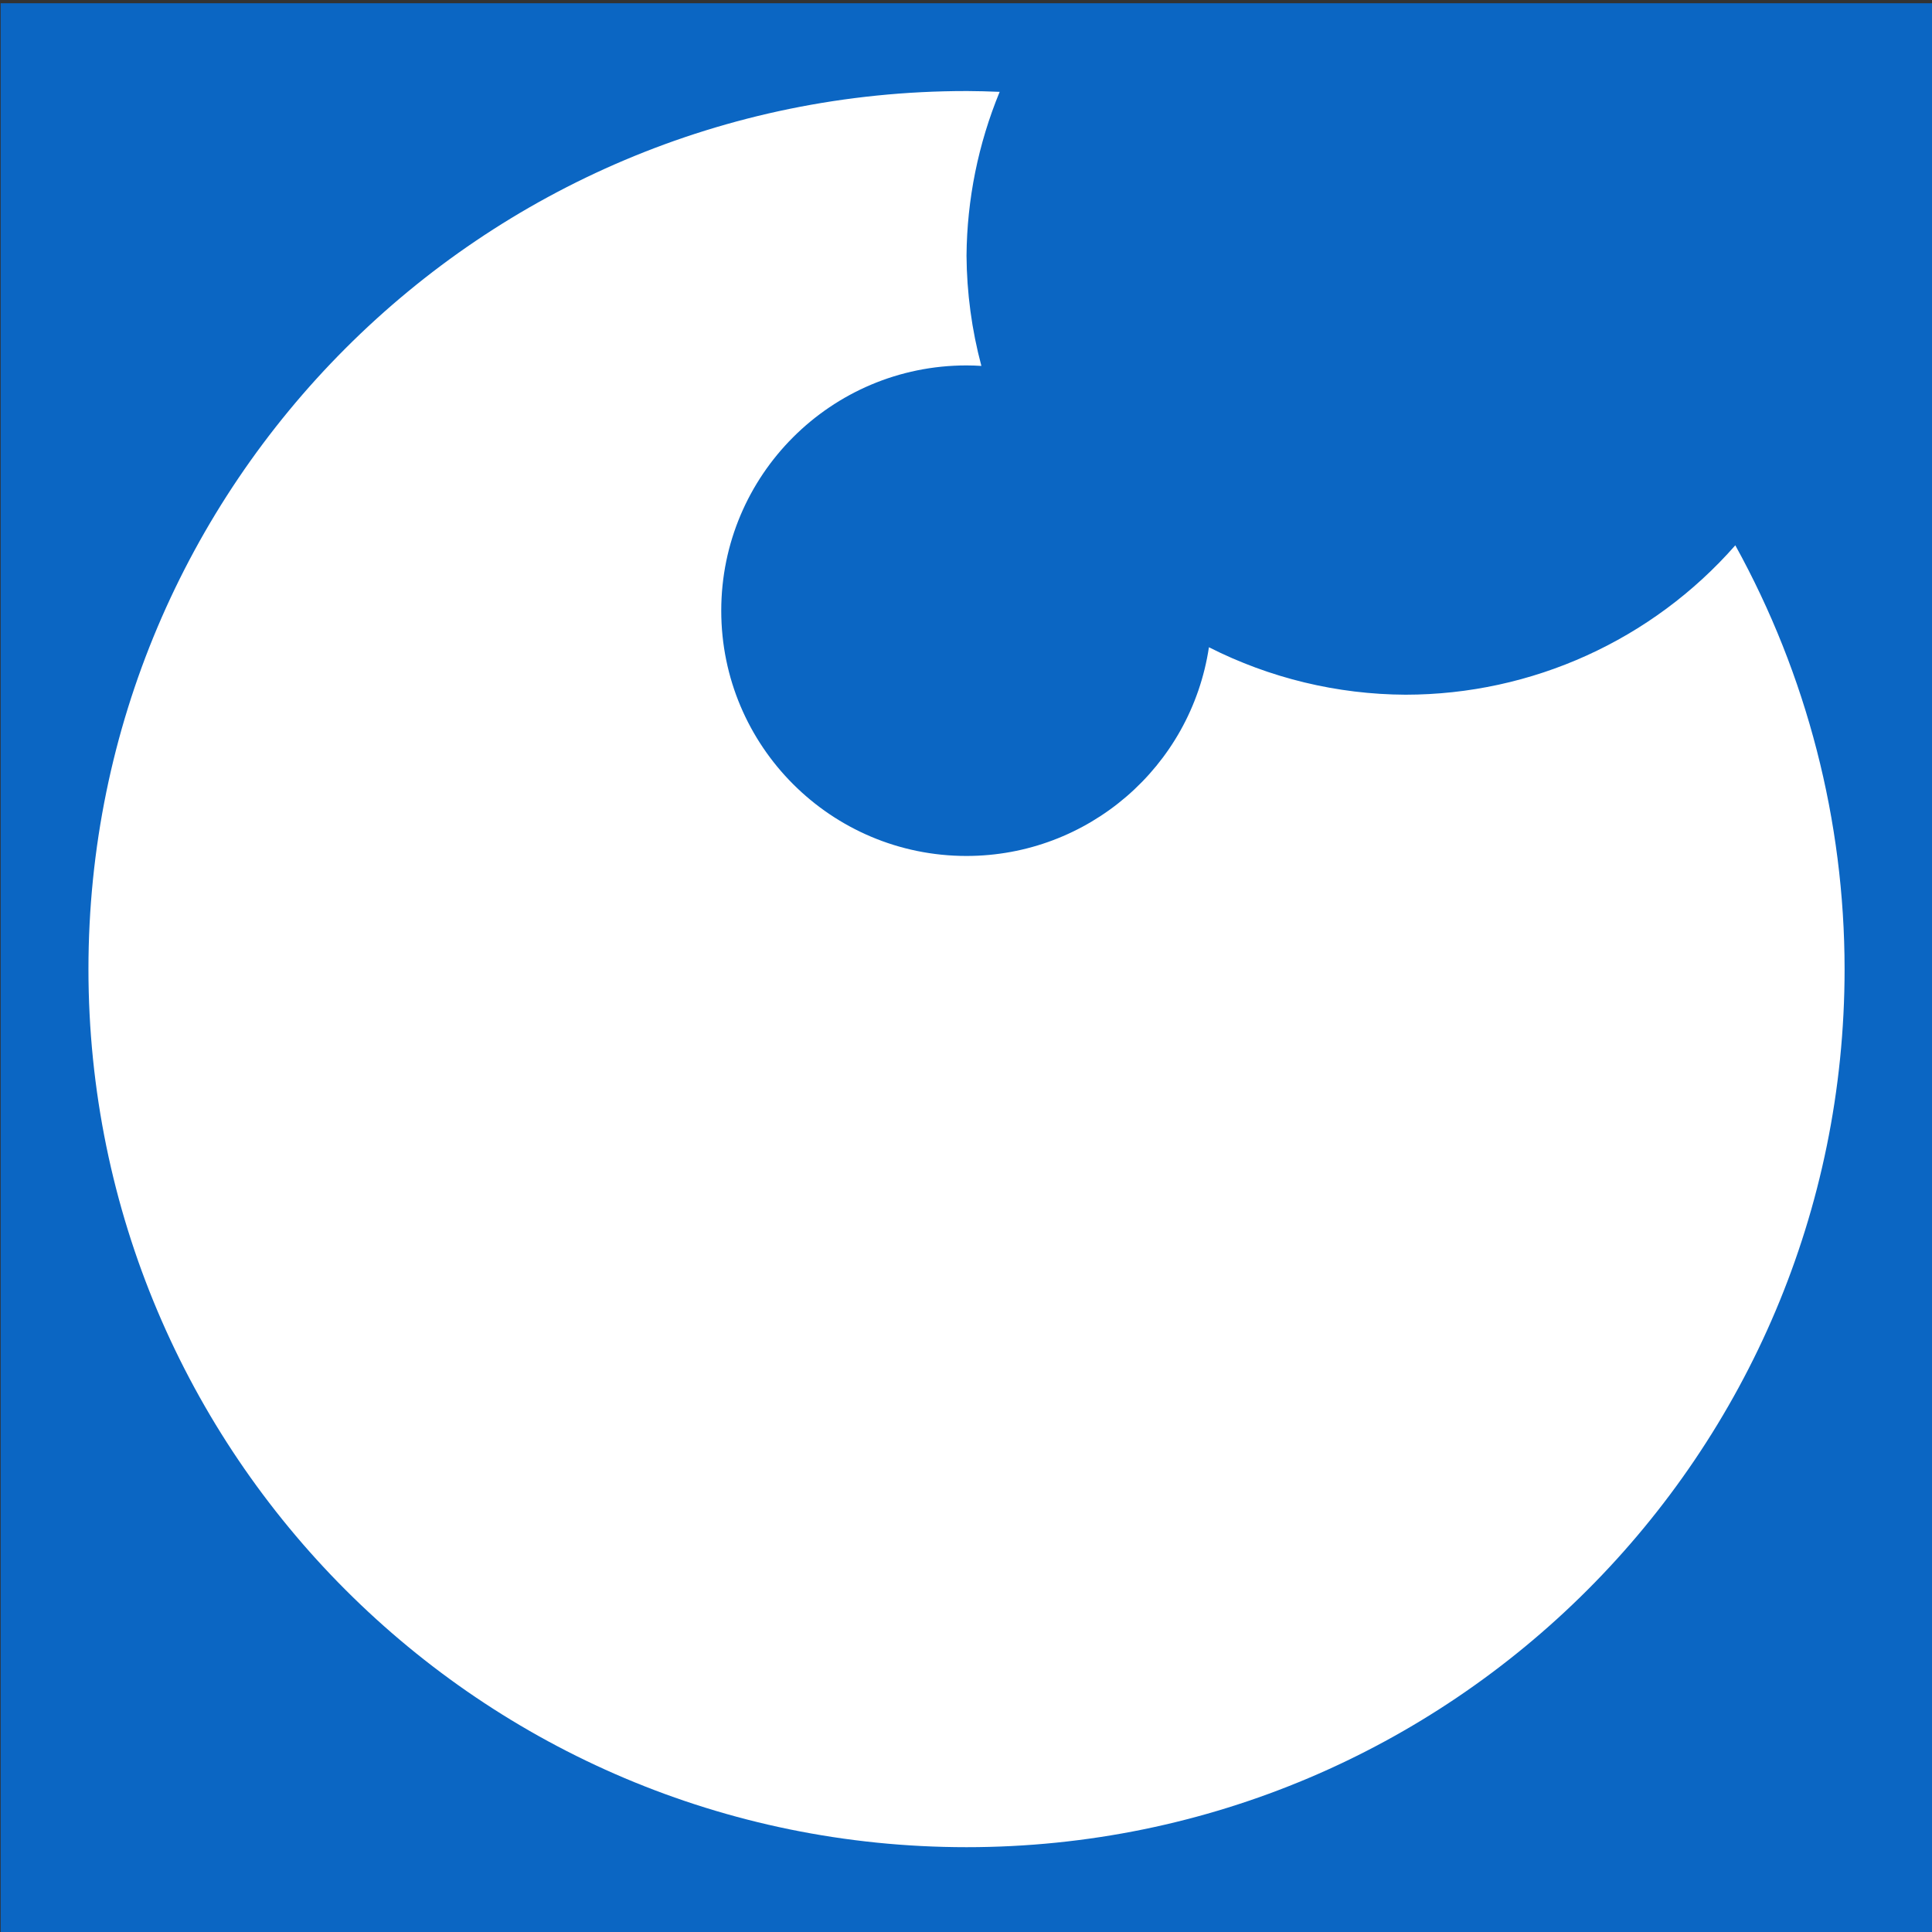 <?xml version="1.0" encoding="UTF-8" standalone="no"?>
<!-- Created with Inkscape (http://www.inkscape.org/) -->

<svg
   width="135.467mm"
   height="135.467mm"
   viewBox="0 0 135.467 135.467"
   version="1.1"
   id="svg1"
   xml:space="preserve"
   xmlns="http://www.w3.org/2000/svg"
   xmlns:svg="http://www.w3.org/2000/svg"><rect x="0" y="0" width="135.467" height="135.467" fill="#333333" stroke="none"/><defs
     id="defs1" /><g
     id="layer1"
     transform="translate(337.641,2629.84)"><g
       id="g330"
       transform="matrix(0.962,0,0,0.962,21.94,-837.231)"><rect
         style="fill:#0b66c3;fill-opacity:1;stroke:none;stroke-width:4.072;stroke-linecap:round;stroke-linejoin:round;stroke-dasharray:none;stroke-opacity:1;paint-order:stroke fill markers"
         id="rect27-3-9-5-2"
         width="140.8"
         height="140.8"
         x="-373.738"
         y="-1863.183" /><path
         id="path3-3-4-3-4-1-0-18-6-3"
         style="fill:#ffffff;fill-opacity:1;stroke:none;stroke-width:4.291;stroke-linecap:square;stroke-linejoin:miter;stroke-dasharray:none;stroke-opacity:1"
         d="m -303.338,-1856.783 c -35.346,2e-4 -64,28.654 -64,64 1.7e-4,35.346 28.654,63.999 64,64 35.346,10e-5 64,-28.654 64,-64 -0.005,-10.804 -2.745,-21.43 -7.965,-30.89 -6.073,6.918 -14.83,10.885 -24.035,10.889 -4.981,-0.022 -9.889,-1.206 -14.331,-3.459 -1.318,8.742 -8.828,15.209 -17.669,15.213 -9.873,-2e-4 -17.877,-8.004 -17.877,-17.877 1.1e-4,-9.873 8.004,-17.877 17.877,-17.877 0.361,10e-4 0.723,0.013 1.083,0.036 -0.7,-2.622 -1.064,-5.323 -1.083,-8.037 0.033,-4.098 0.854,-8.152 2.416,-11.94 -0.805,-0.035 -1.611,-0.054 -2.416,-0.059 z" /></g></g></svg>
